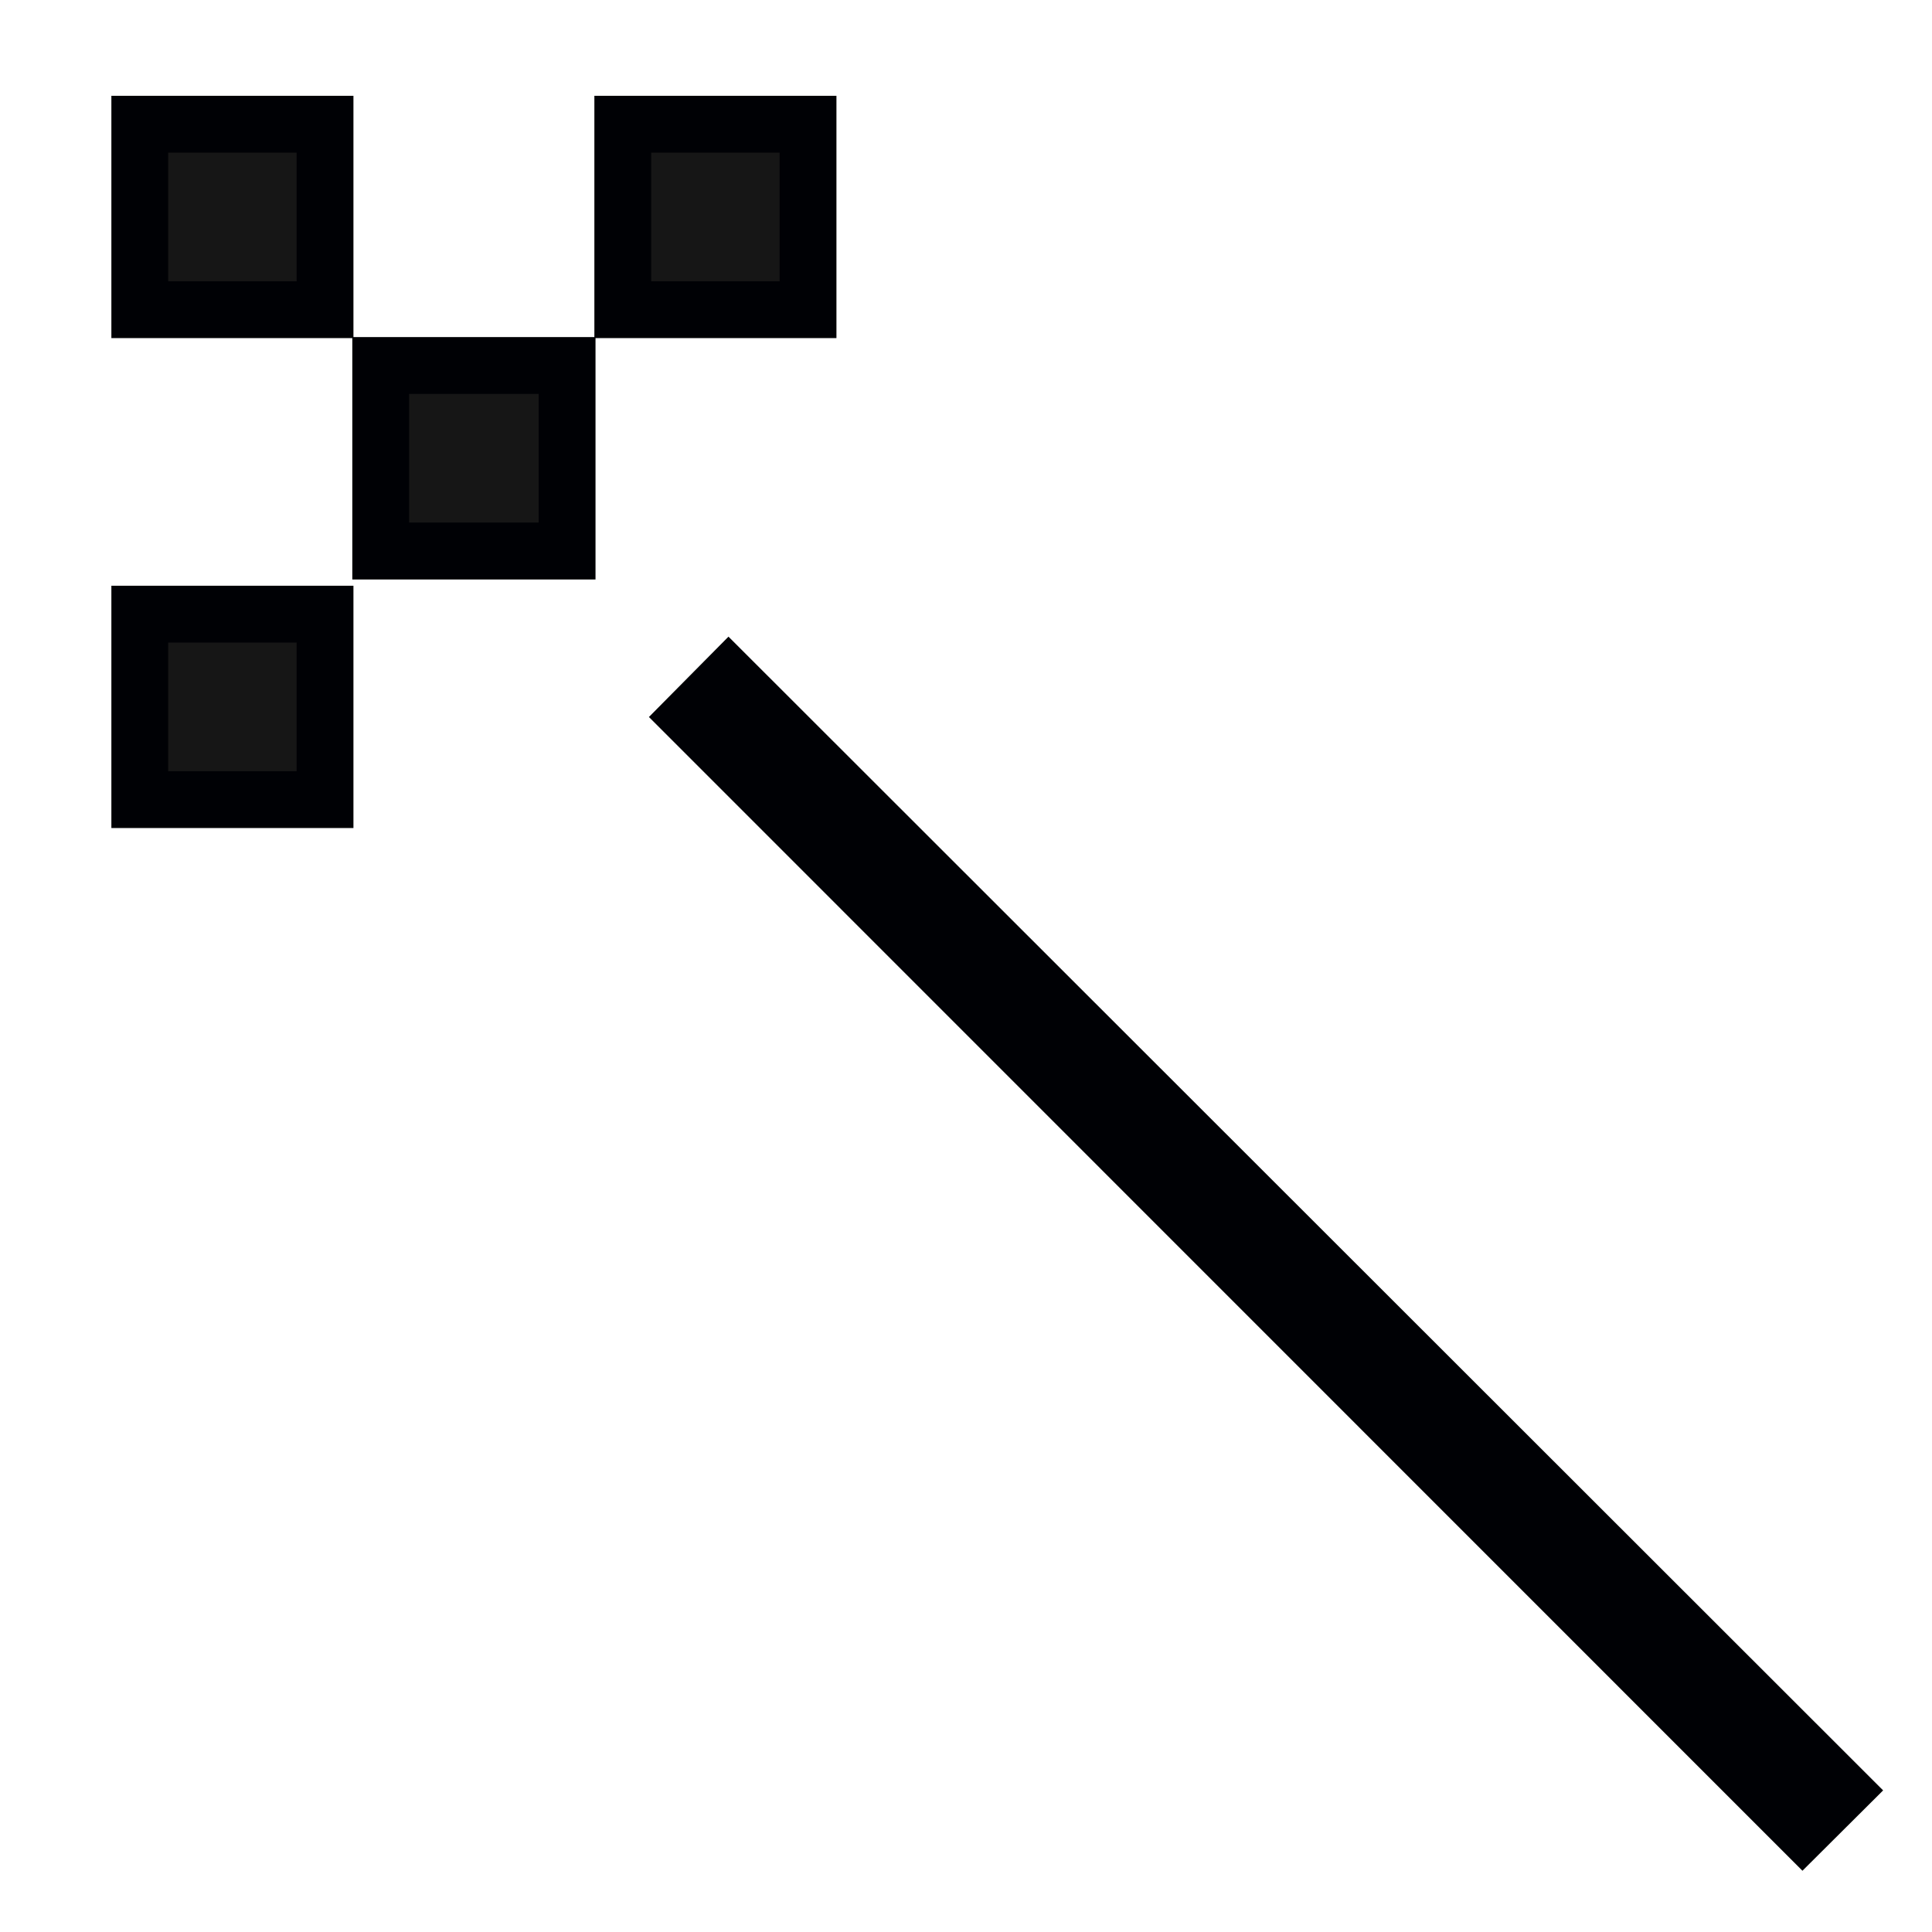 <?xml version="1.0" encoding="UTF-8"?>
<svg width="17px" height="17px" viewBox="0 0 17 17" version="1.1" xmlns="http://www.w3.org/2000/svg" xmlns:xlink="http://www.w3.org/1999/xlink">
    <!-- Generator: Sketch 48.2 (47327) - http://www.bohemiancoding.com/sketch -->
    <title>Group 19</title>
    <desc>Created with Sketch.</desc>
    <defs></defs>
    <g id="Main-Projects" stroke="none" stroke-width="1" fill="none" fill-rule="evenodd" transform="translate(-905, -190)">
        <g id="Start" transform="translate(26, 27)">
            <g id="C_Ctart_panel-2-Copy" transform="translate(1, 0)">
                <g id="Group-19" transform="translate(878, 163)">
                    <polygon id="Fill-102" fill="#000105" points="3.1 5.099 5.24 5.099 5.24 2.966 3.1 2.966"></polygon>
                    <polygon id="Fill-104" fill="#000105" points="0.98 7.286 3.11 7.286 3.11 5.154 0.98 5.154"></polygon>
                    <polygon id="Fill-106" fill="#000105" points="0.98 2.975 3.11 2.975 3.11 0.843 0.98 0.843"></polygon>
                    <polygon id="Fill-108" fill="#000105" points="5.23 2.975 7.36 2.975 7.36 0.843 5.23 0.843"></polygon>
                    <polyline id="Fill-138" fill="#000105" points="15.86 16.461 5.71 6.309 6.41 5.602 16.57 15.754 15.86 16.461"></polyline>
                    <g id="Group-20" transform="translate(1, 1)" fill="#161616">
                        <polygon id="Fill-101" points="2.6 3.598 3.74 3.598 3.74 2.466 2.6 2.466"></polygon>
                        <polygon id="Fill-103" points="0.48 5.786 1.61 5.786 1.61 4.654 0.48 4.654"></polygon>
                        <polygon id="Fill-105" points="0.48 1.475 1.61 1.475 1.61 0.343 0.48 0.343"></polygon>
                        <polygon id="Fill-107" points="4.73 1.475 5.86 1.475 5.86 0.343 4.73 0.343"></polygon>
                    </g>
                </g>
            </g>
        </g>
    </g>
</svg>